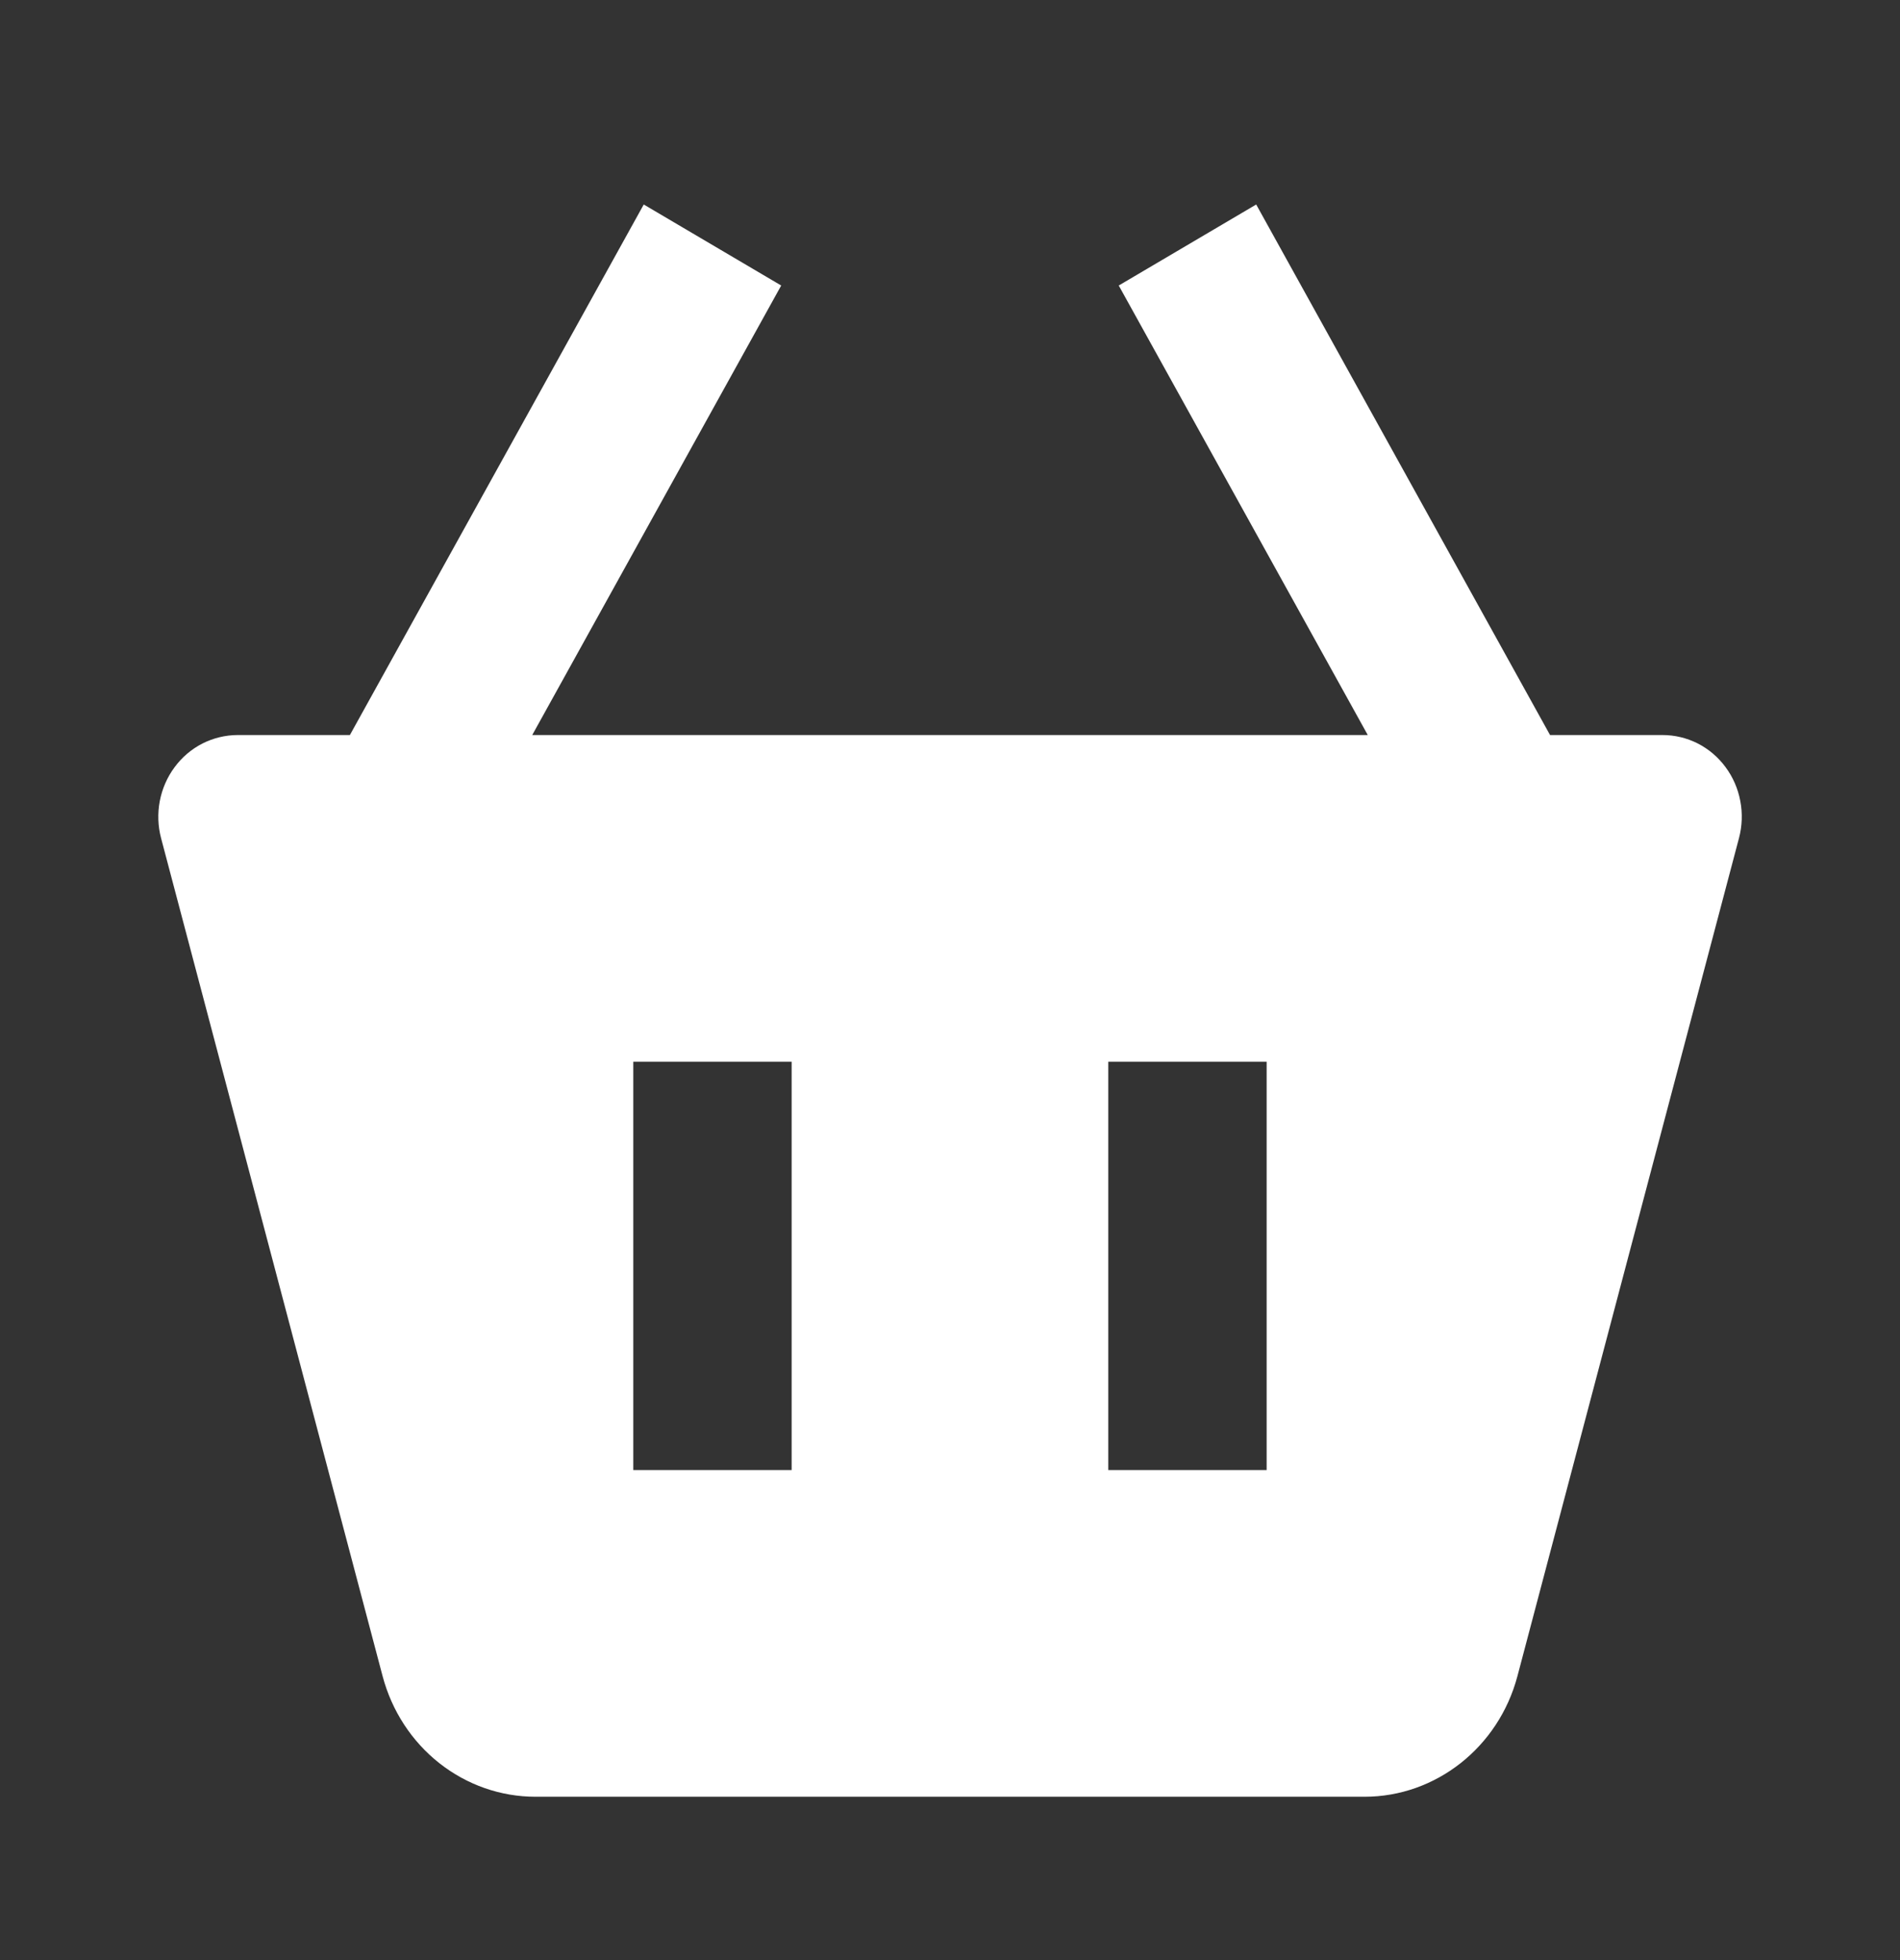 <svg width="32" height="33" viewBox="0 0 32 33" fill="none" xmlns="http://www.w3.org/2000/svg">
<rect x="0" y="0" width="32" height="33" fill="#333333" stroke="none"/>
<path d="M10.842 3.443L5.893 12.375H4C3.795 12.376 3.593 12.425 3.409 12.518C3.225 12.612 3.065 12.748 2.941 12.916C2.816 13.084 2.731 13.279 2.691 13.487C2.652 13.694 2.659 13.908 2.713 14.112L6.445 28.224C6.6 28.805 6.935 29.319 7.4 29.685C7.865 30.051 8.433 30.25 9.018 30.25H22.982C24.18 30.25 25.238 29.419 25.556 28.222L29.288 14.111C29.342 13.907 29.35 13.692 29.31 13.485C29.271 13.277 29.186 13.082 29.061 12.914C28.936 12.745 28.776 12.61 28.592 12.516C28.407 12.423 28.205 12.375 28 12.375H26.106L21.157 3.443L18.842 4.807L23.036 12.375H8.964L13.157 4.807L10.842 3.443ZM18.666 17.875H21.333V24.75H18.666V17.875ZM10.666 17.875H13.333V24.75H10.666V17.875Z" fill="white"/>
</svg>
